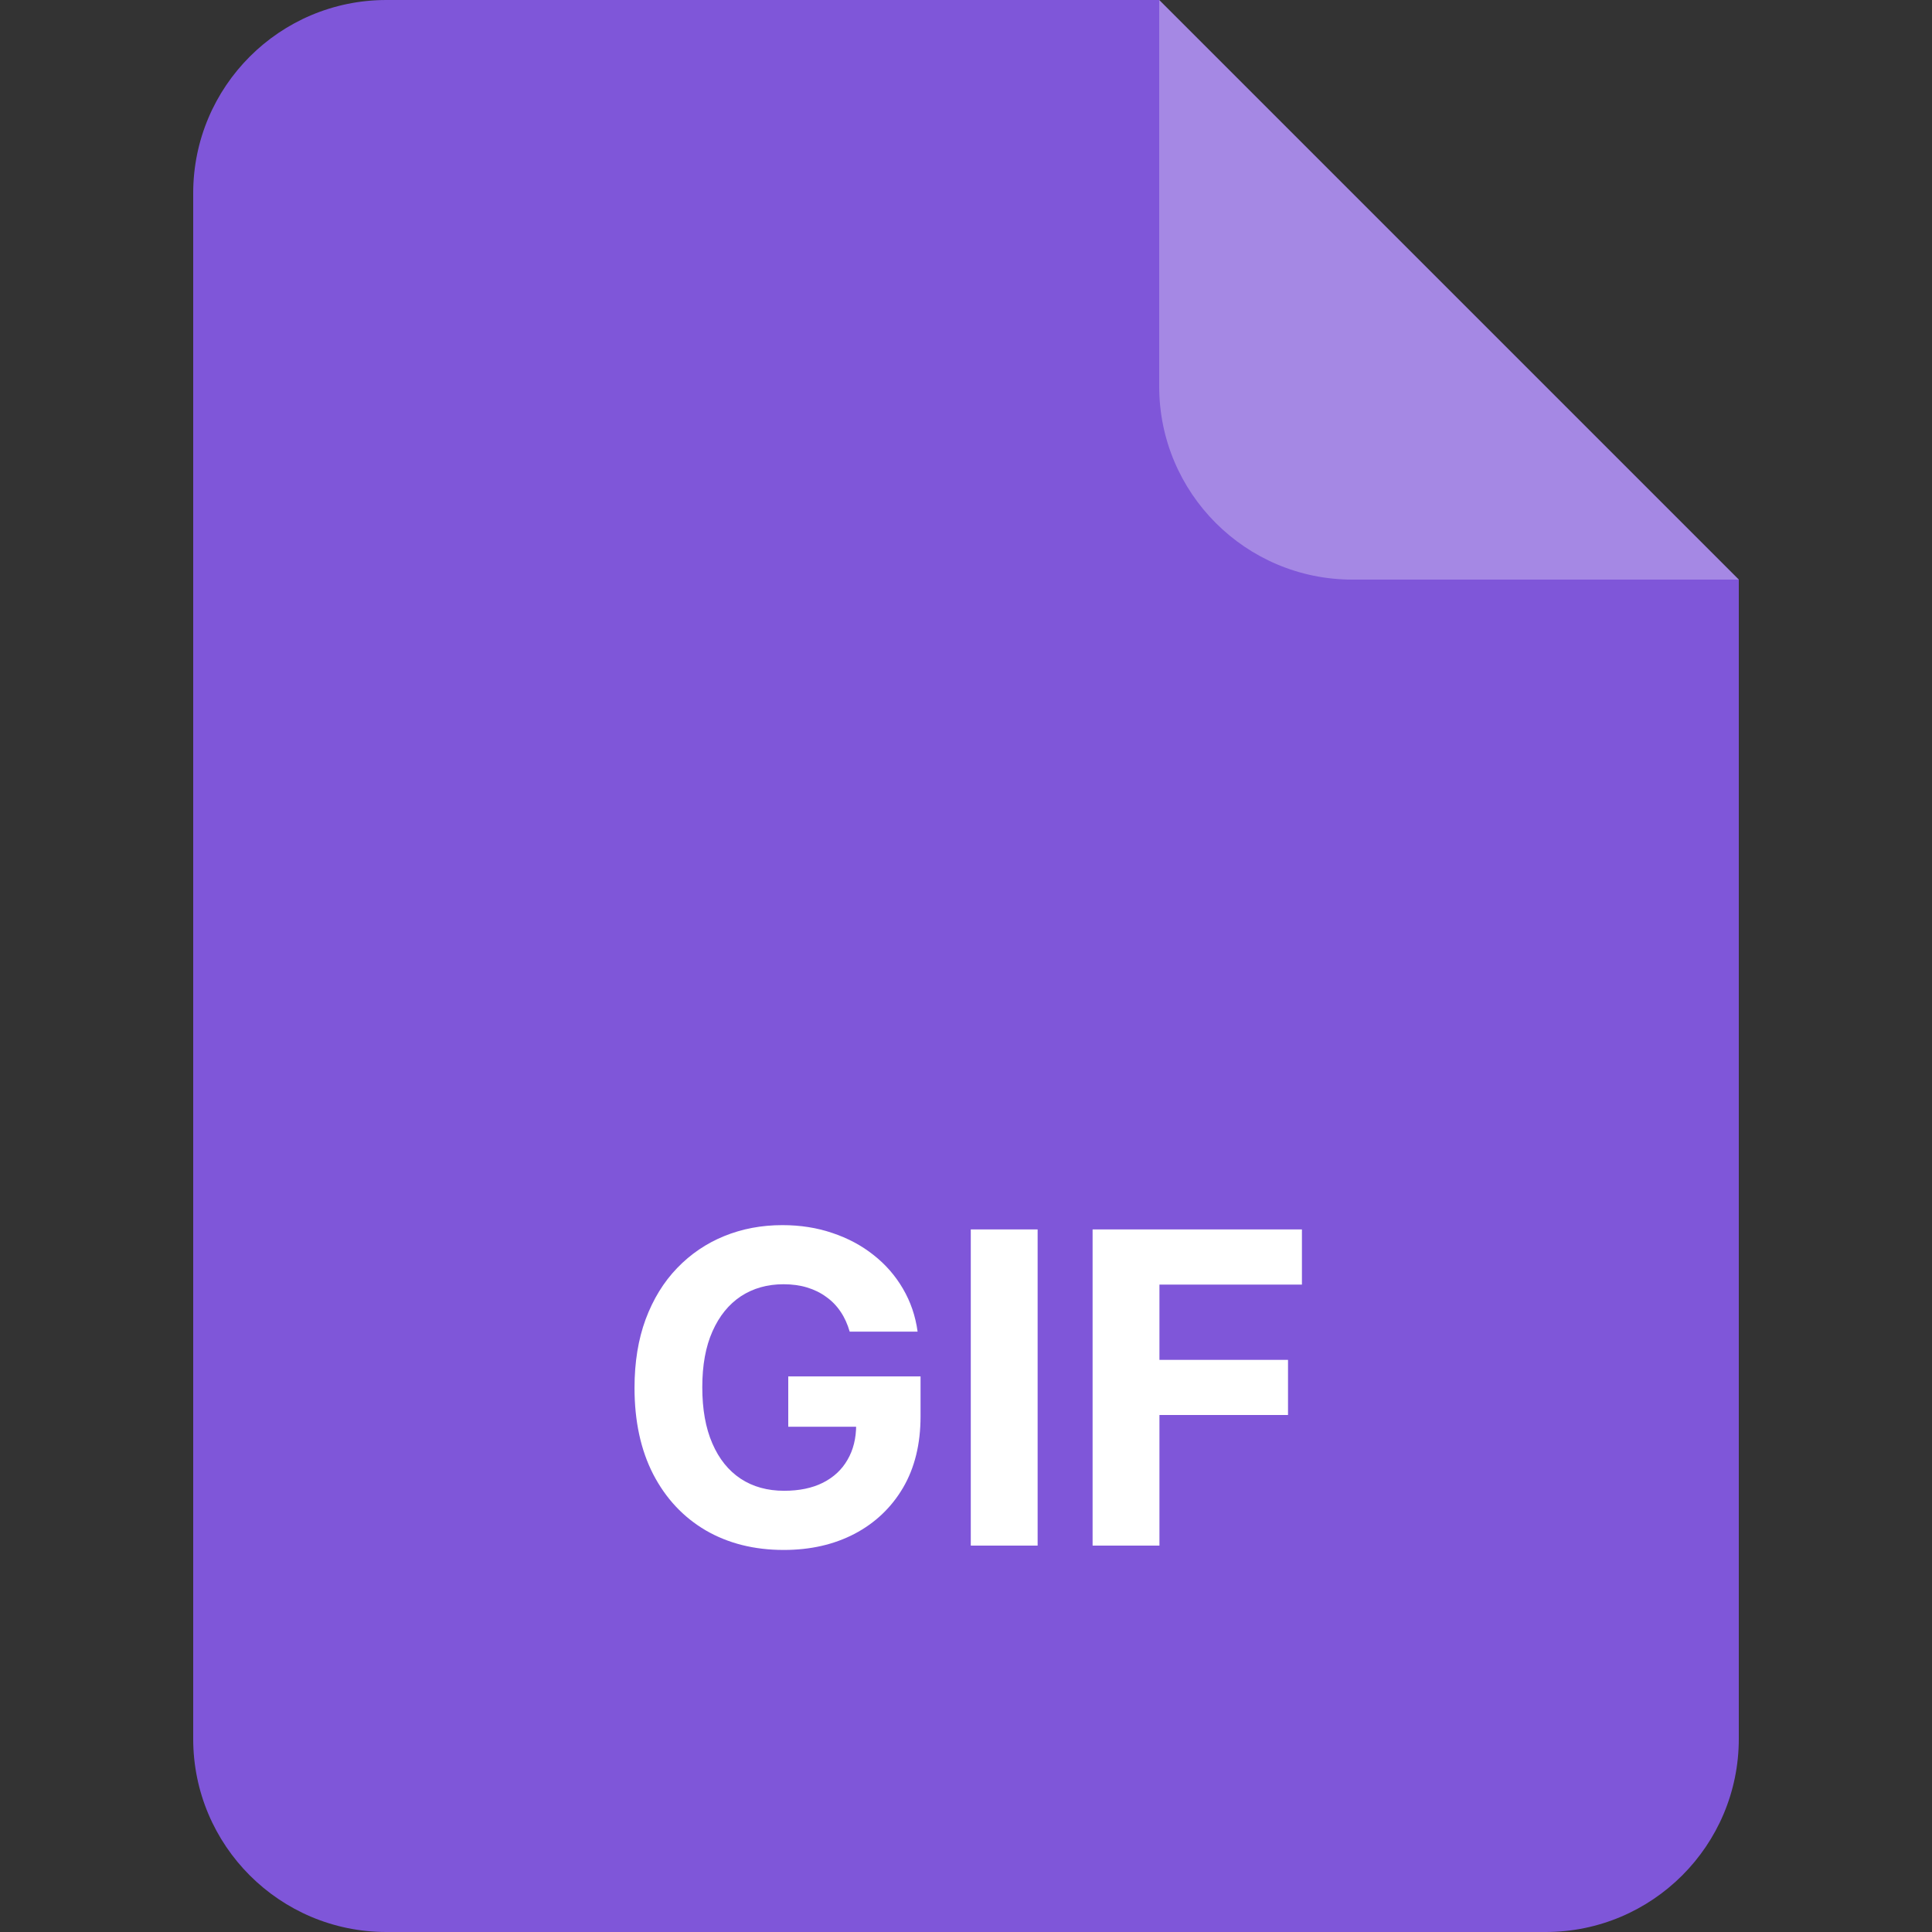 <svg width="40" height="40" viewBox="0 0 40 40" fill="none" xmlns="http://www.w3.org/2000/svg">
<rect x="0" y="0" width="40" height="40" fill="#333333" stroke="none"/>
<path d="M4 4C4 1.791 5.791 0 8 0H24L36 12V36C36 38.209 34.209 40 32 40H8C5.791 40 4 38.209 4 36V4Z" fill="#7F56D9"/>
<path opacity="0.3" d="M24 0L36 12H28C25.791 12 24 10.209 24 8V0Z" fill="white"/>
<path d="M17.592 27.57C17.547 27.415 17.485 27.277 17.404 27.158C17.323 27.037 17.224 26.934 17.106 26.851C16.991 26.766 16.859 26.701 16.71 26.656C16.563 26.611 16.4 26.589 16.221 26.589C15.887 26.589 15.593 26.672 15.339 26.838C15.088 27.005 14.892 27.246 14.751 27.564C14.61 27.879 14.54 28.265 14.54 28.721C14.54 29.177 14.609 29.565 14.748 29.884C14.886 30.204 15.082 30.448 15.336 30.616C15.589 30.782 15.889 30.865 16.234 30.865C16.547 30.865 16.814 30.81 17.036 30.699C17.26 30.586 17.43 30.428 17.547 30.223C17.667 30.018 17.726 29.777 17.726 29.497L18.008 29.539H16.32V28.497H19.059V29.322C19.059 29.897 18.938 30.391 18.695 30.805C18.452 31.216 18.117 31.533 17.691 31.757C17.265 31.979 16.777 32.09 16.227 32.09C15.614 32.09 15.075 31.954 14.61 31.684C14.146 31.411 13.784 31.024 13.524 30.523C13.266 30.021 13.137 29.424 13.137 28.734C13.137 28.203 13.214 27.73 13.367 27.315C13.523 26.897 13.74 26.543 14.019 26.254C14.298 25.964 14.623 25.743 14.994 25.592C15.365 25.441 15.766 25.365 16.199 25.365C16.57 25.365 16.915 25.419 17.234 25.528C17.554 25.635 17.837 25.786 18.084 25.982C18.334 26.178 18.537 26.411 18.695 26.682C18.852 26.95 18.954 27.246 18.998 27.57H17.592ZM21.483 25.454V32H20.099V25.454H21.483ZM22.621 32V25.454H26.955V26.596H24.005V28.155H26.667V29.296H24.005V32H22.621Z" fill="white"/>
</svg>
